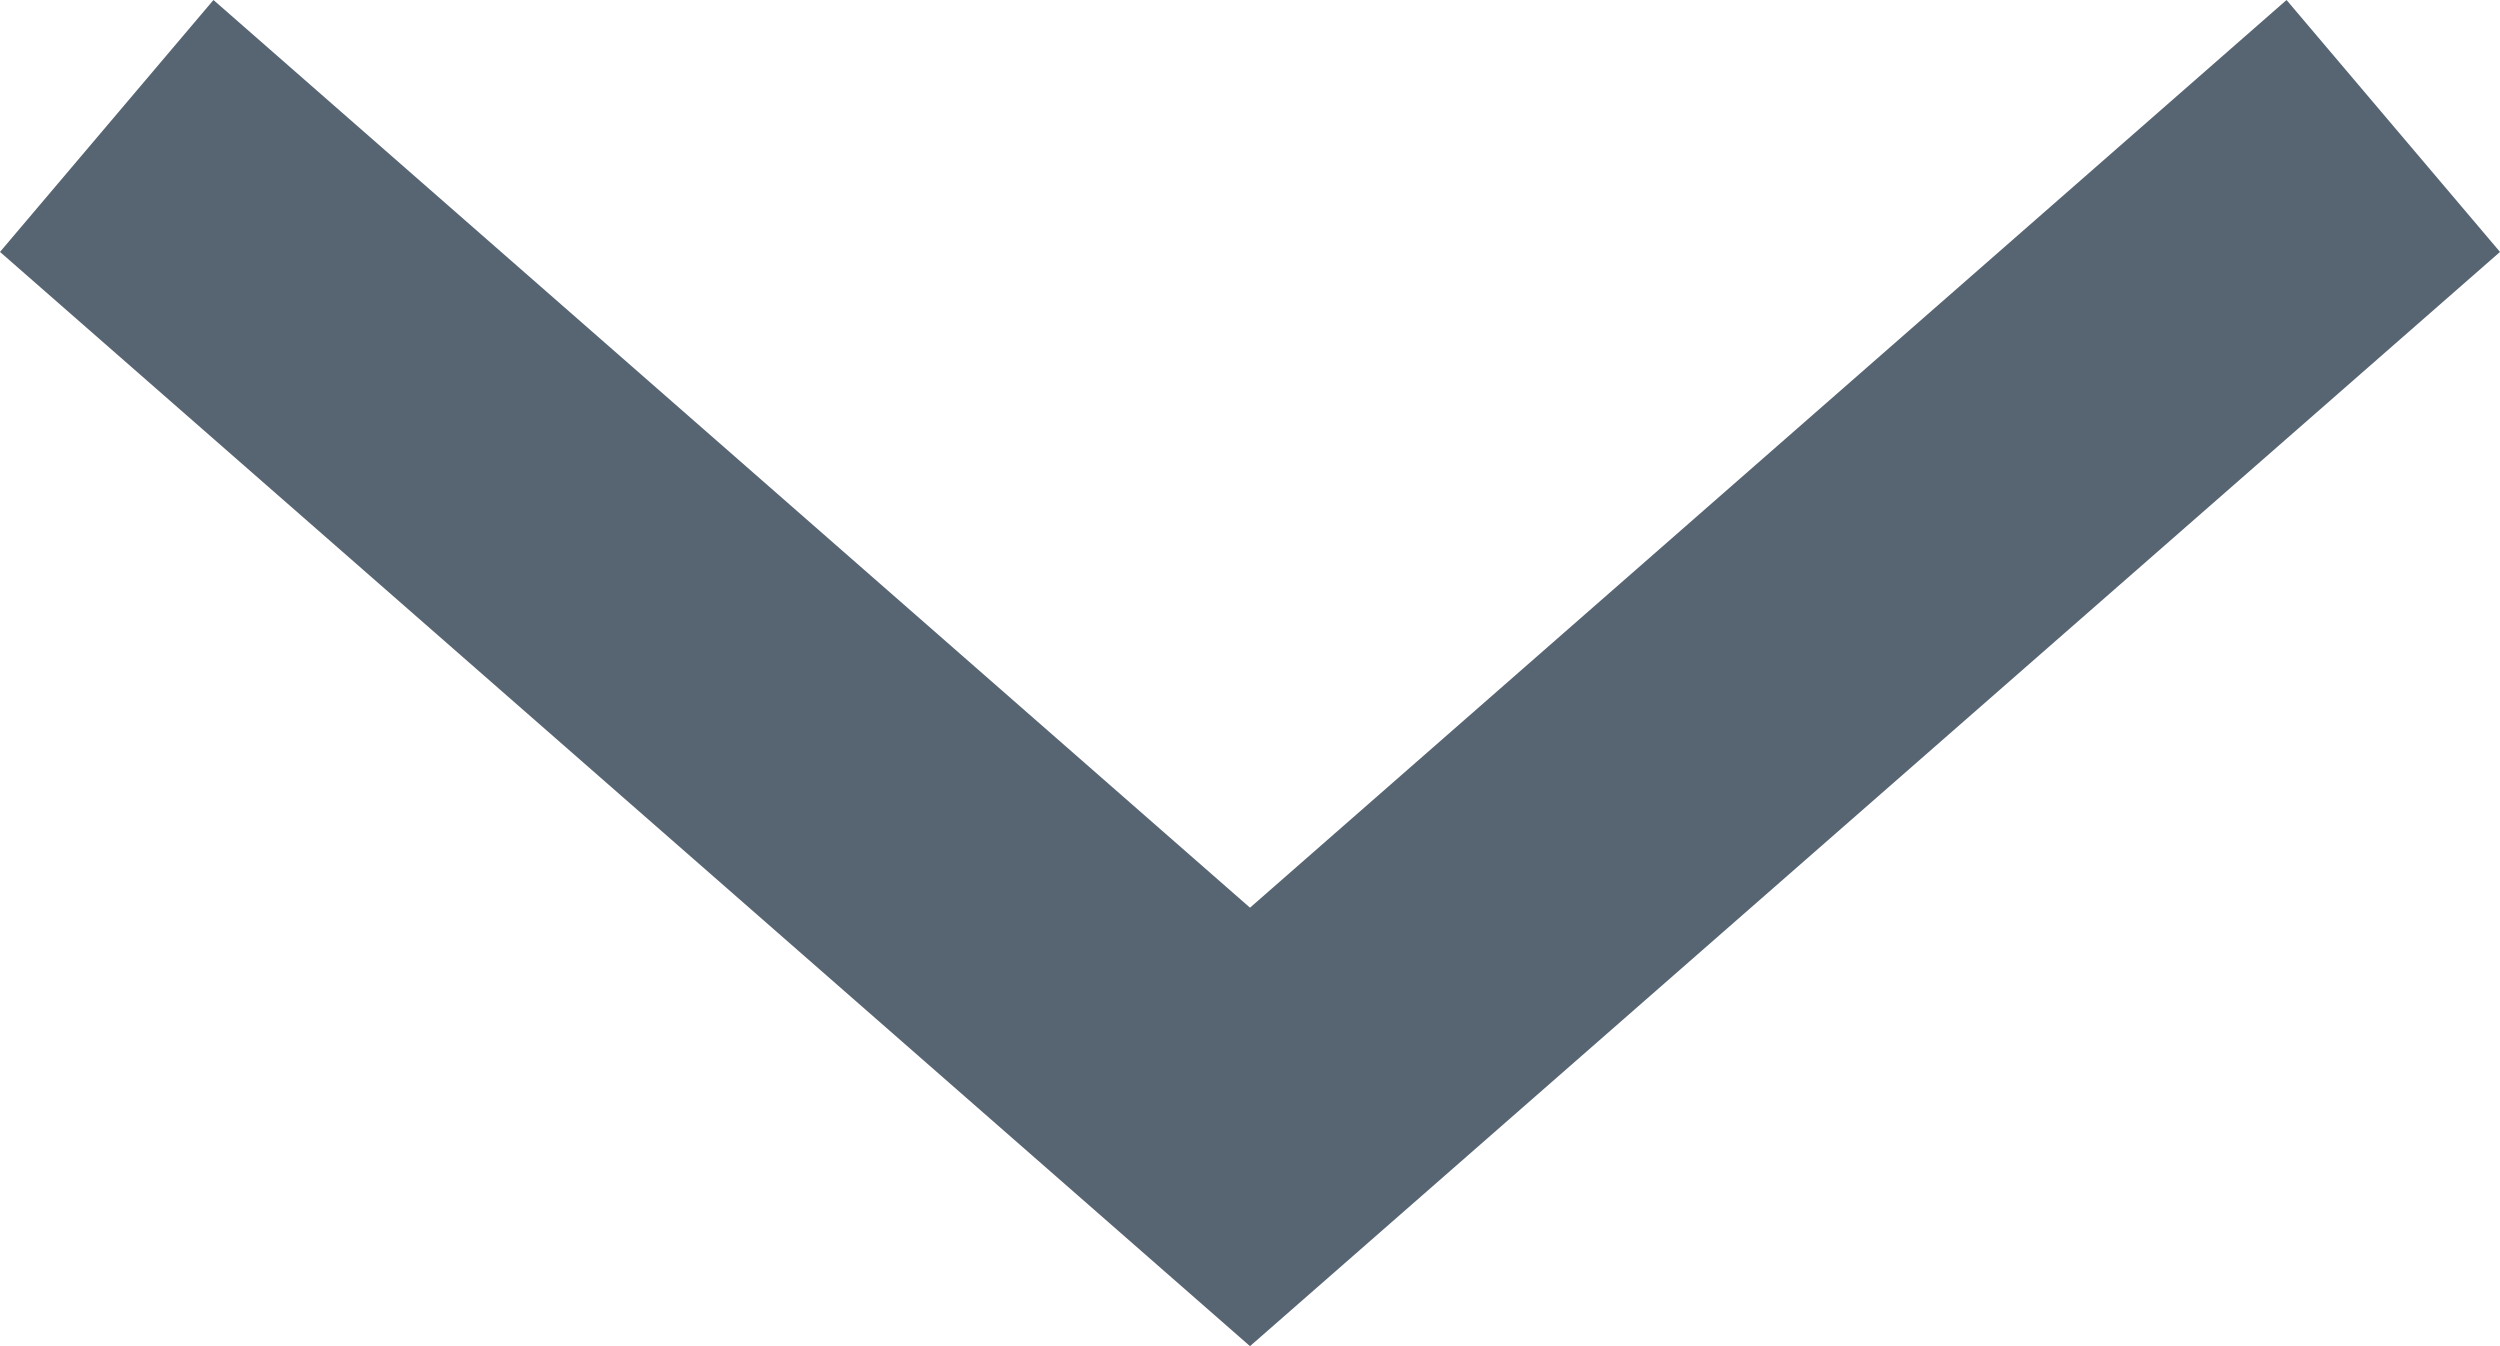 <svg xmlns="http://www.w3.org/2000/svg" width="13" height="7" viewBox="0 0 13 7"><path data-name="Фигура 5" d="M11.89 0L6.5 4.72 1.11 0 0 1.31 6.5 7 13 1.31z" fill="#576472" fill-rule="evenodd"/></svg>